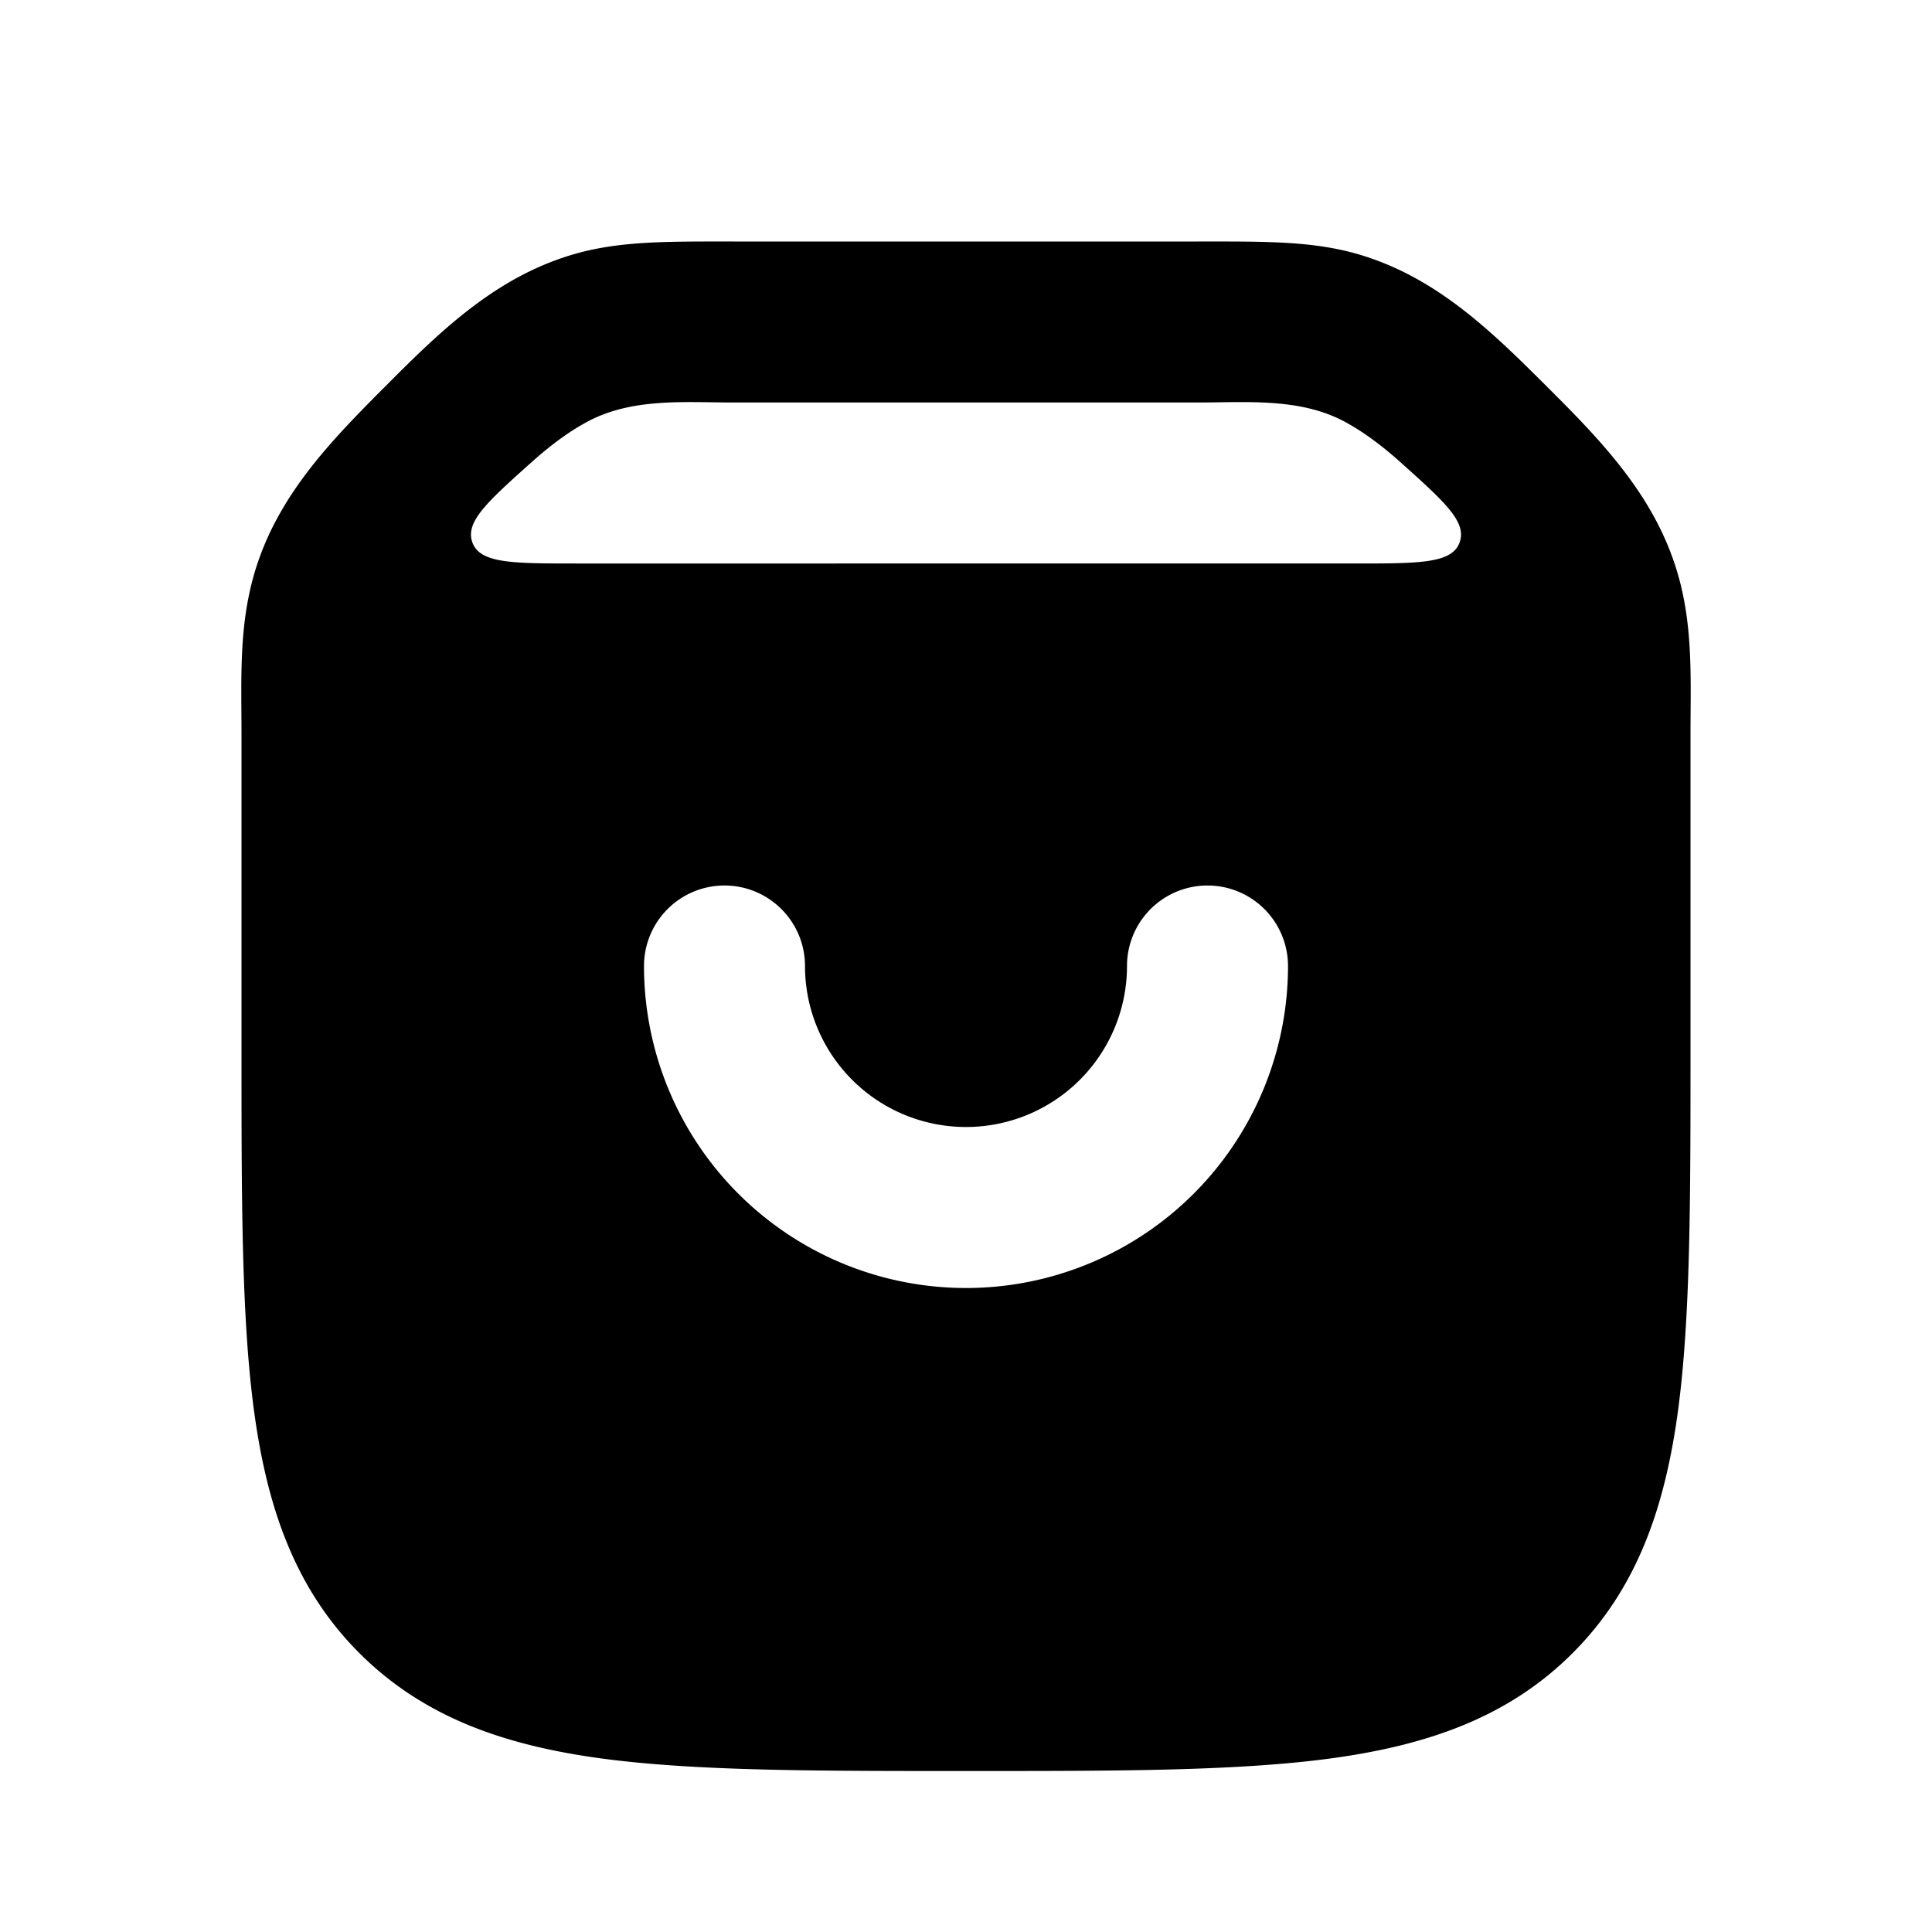 <svg xmlns="http://www.w3.org/2000/svg" width="24" height="24" viewBox="0 0 24 24" fill="none">
    <path fill="currentColor" fill-rule="evenodd" d="M9.121 3h5.758c.809 0 1.406-.009 1.975.153 1.011.289 1.712 1 2.438 1.725.671.67 1.29 1.339 1.555 2.268.187.658.153 1.299.153 1.975v3.952c0 1.824 0 3.293-.155 4.45-.162 1.2-.507 2.21-1.31 3.013-.802.802-1.812 1.147-3.013 1.309-1.156.155-2.625.155-4.449.155h-.146c-1.824 0-3.293 0-4.45-.155-1.2-.162-2.21-.507-3.013-1.31-.802-.802-1.147-1.812-1.309-3.013C3 16.367 3 14.897 3 13.073V9.121c0-.675-.034-1.317.153-1.975.288-1.011 1-1.712 1.725-2.438.67-.671 1.339-1.29 2.268-1.555C7.715 2.991 8.313 3 9.121 3m8.266 2.733c.56.502.841.752.743 1.01-.098.257-.499.257-1.3.257H7.17c-.801 0-1.202 0-1.3-.257-.098-.258.182-.508.743-1.01.211-.188.43-.355.657-.48C7.835 4.937 8.497 5 9.121 5h5.758c.624 0 1.286-.062 1.85.252.227.126.447.293.658.481M9 11a1 1 0 0 1 1 1 2 2 0 1 0 4 0 1 1 0 1 1 2 0 4 4 0 0 1-8 0 1 1 0 0 1 1-1" clip-rule="evenodd"/>
</svg>